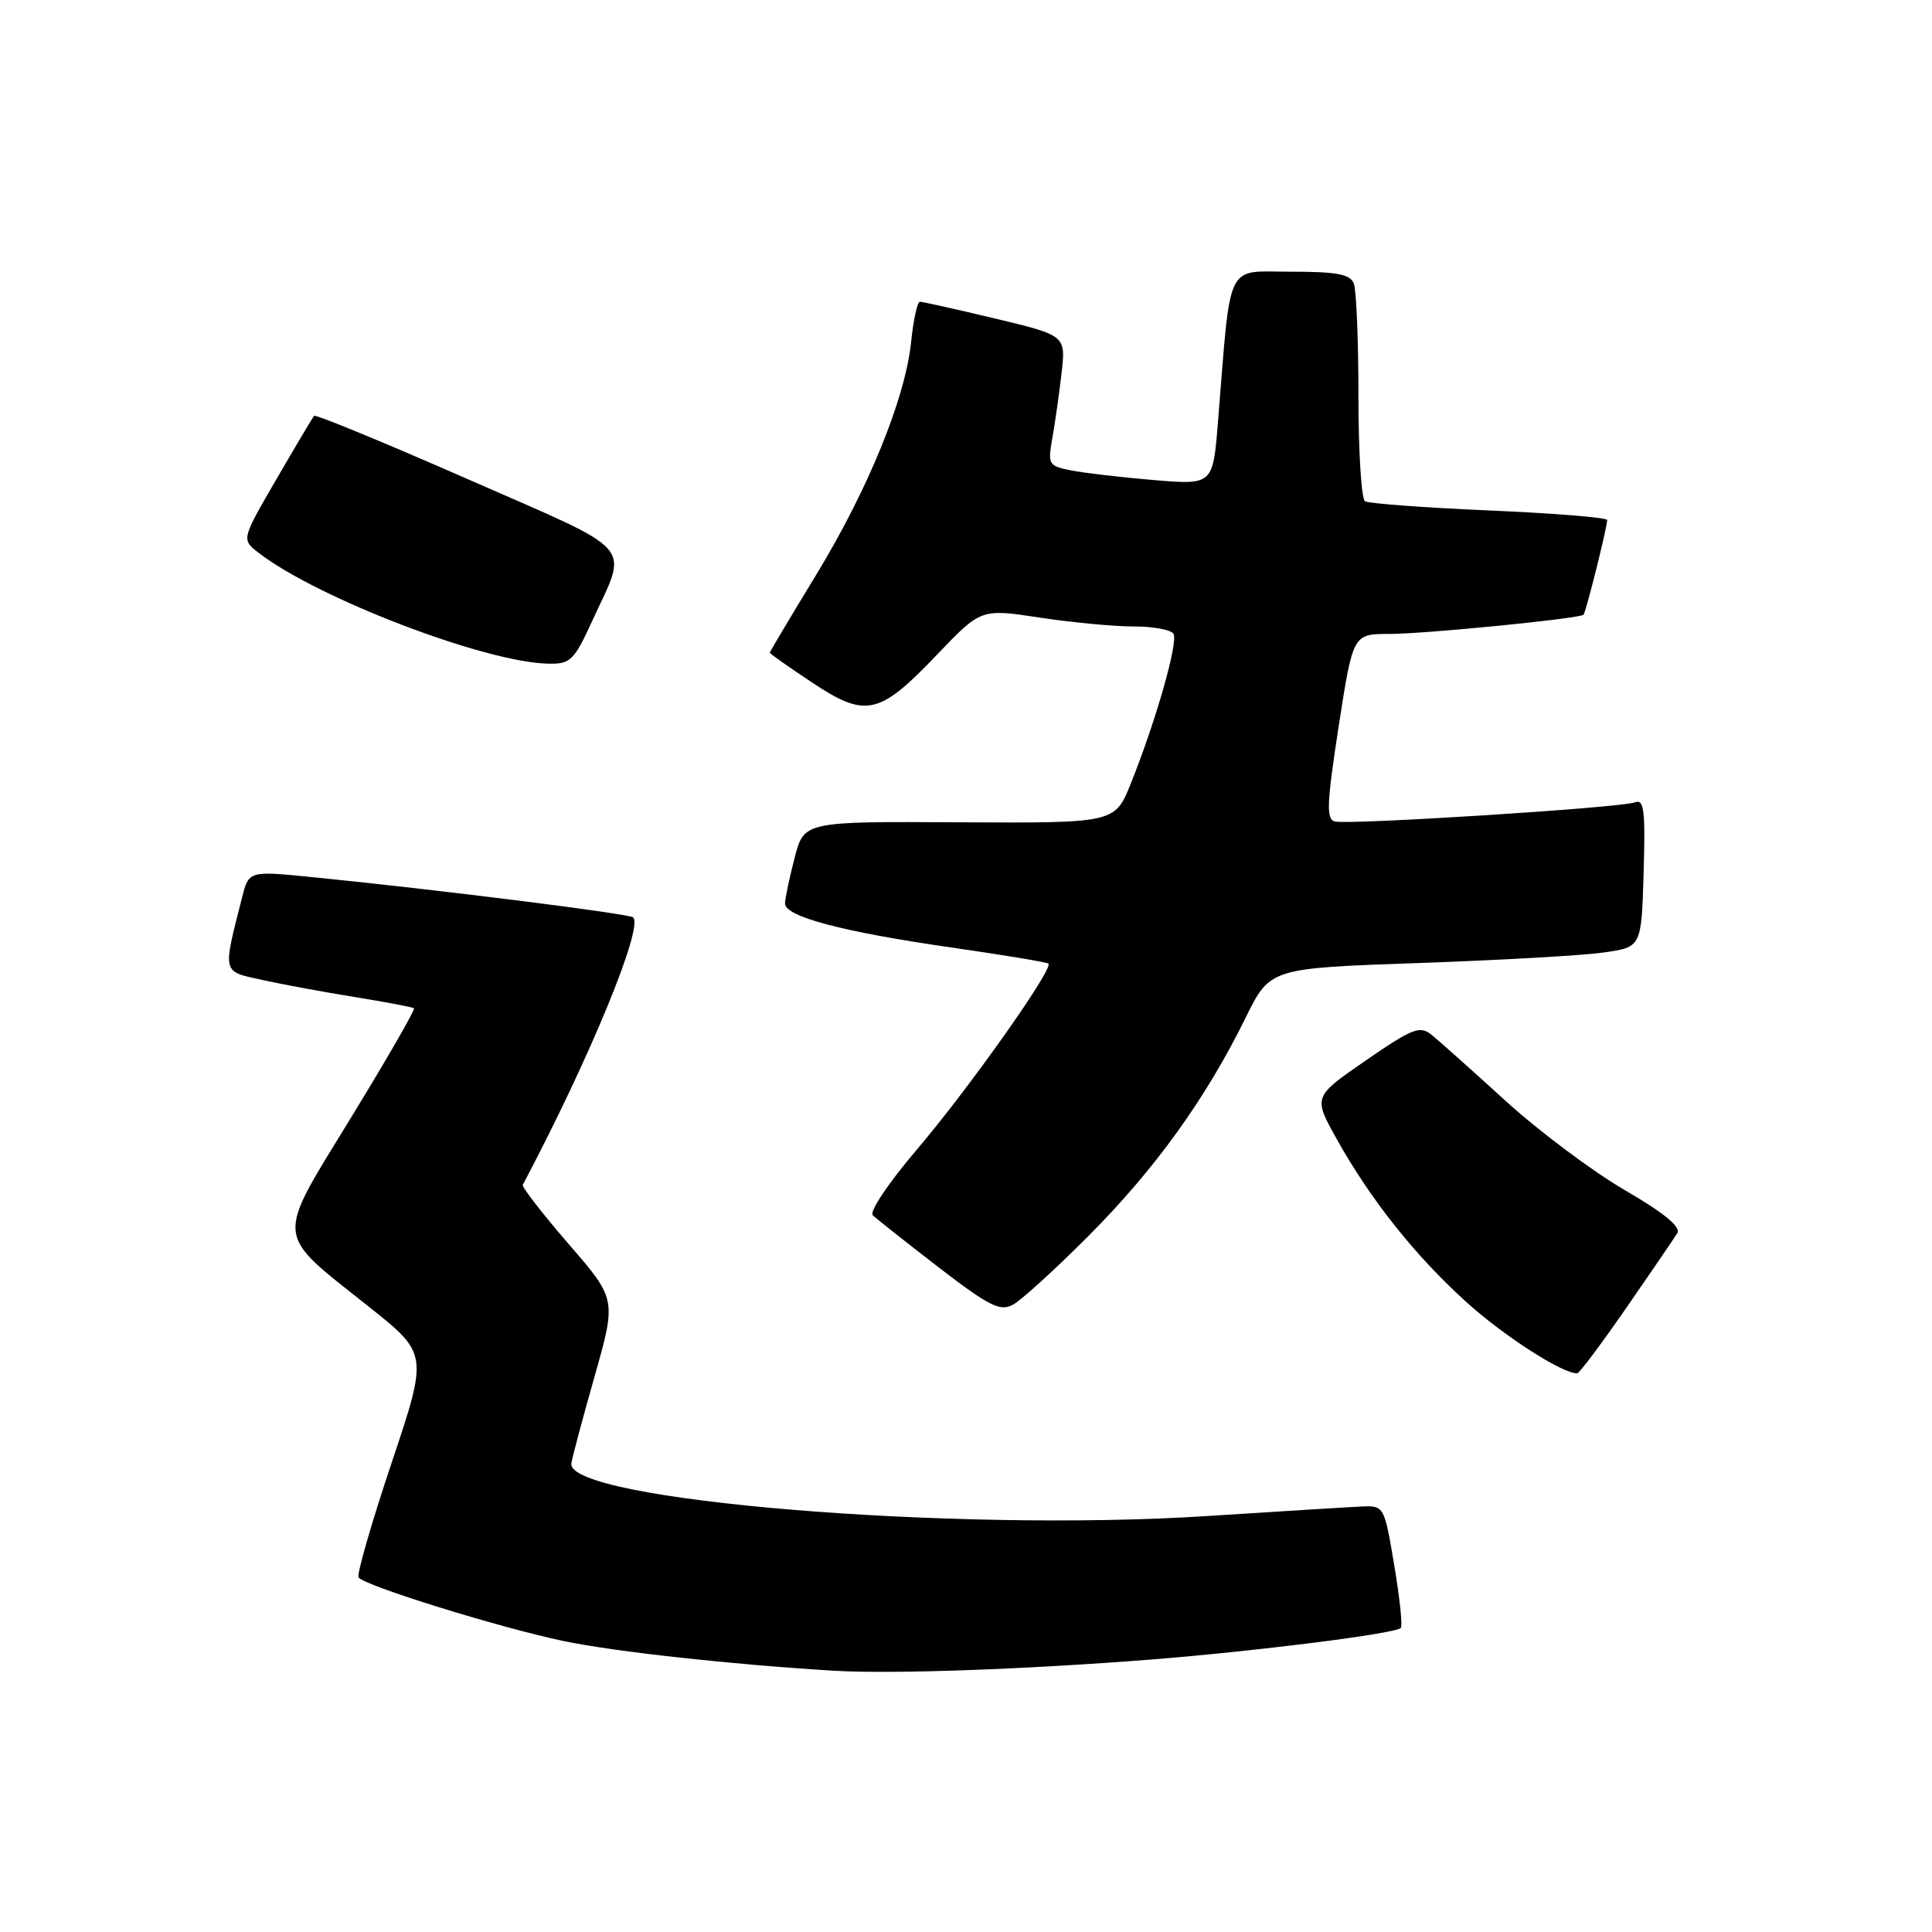 <?xml version="1.0" encoding="UTF-8" standalone="no"?>
<!DOCTYPE svg PUBLIC "-//W3C//DTD SVG 1.1//EN" "http://www.w3.org/Graphics/SVG/1.1/DTD/svg11.dtd" >
<svg xmlns="http://www.w3.org/2000/svg" xmlns:xlink="http://www.w3.org/1999/xlink" version="1.1" viewBox="0 0 256 256">
 <g >
 <path fill="currentColor"
d=" M 152.50 219.90 C 166.41 218.80 184.86 216.47 185.61 215.72 C 185.87 215.47 185.47 211.72 184.74 207.38 C 183.43 199.57 183.39 199.50 180.46 199.62 C 178.83 199.69 169.62 200.26 160.00 200.88 C 126.35 203.06 74.98 198.81 75.71 193.90 C 75.82 193.13 77.21 187.92 78.80 182.33 C 81.68 172.15 81.68 172.15 75.34 164.83 C 71.86 160.80 69.13 157.28 69.27 157.00 C 78.06 140.40 85.27 122.93 83.90 121.56 C 83.41 121.07 57.78 117.86 41.24 116.21 C 32.97 115.39 32.97 115.39 32.07 118.94 C 29.49 129.10 29.38 128.66 34.70 129.84 C 37.34 130.42 42.88 131.45 47.00 132.11 C 51.12 132.78 54.66 133.45 54.86 133.60 C 55.05 133.75 51.31 140.25 46.55 148.03 C 36.40 164.62 36.26 163.11 48.83 173.11 C 56.73 179.39 56.73 179.39 51.89 193.83 C 49.23 201.78 47.26 208.61 47.51 209.01 C 48.17 210.08 66.25 215.69 74.70 217.45 C 81.49 218.87 97.06 220.57 110.50 221.38 C 118.14 221.84 135.83 221.21 152.50 219.90 Z  M 215.50 173.29 C 218.80 168.52 221.84 164.07 222.25 163.40 C 222.76 162.57 220.47 160.70 215.25 157.67 C 210.99 155.19 203.88 149.86 199.45 145.83 C 195.03 141.80 190.63 137.87 189.68 137.11 C 188.14 135.87 187.15 136.26 180.97 140.52 C 174.00 145.33 174.00 145.33 177.11 150.91 C 181.60 158.95 187.51 166.39 194.31 172.54 C 199.28 177.04 207.11 182.07 209.00 181.97 C 209.28 181.96 212.20 178.05 215.50 173.29 Z  M 144.36 163.64 C 153.06 154.89 159.79 145.55 165.03 134.90 C 168.28 128.29 168.28 128.29 187.89 127.61 C 198.68 127.23 209.75 126.61 212.50 126.21 C 217.50 125.50 217.50 125.50 217.79 115.63 C 218.03 107.29 217.85 105.84 216.61 106.32 C 214.76 107.03 178.76 109.32 176.88 108.85 C 175.71 108.56 175.80 106.53 177.38 96.25 C 179.28 84.00 179.28 84.00 184.10 84.00 C 188.78 84.00 209.18 81.98 209.82 81.46 C 210.12 81.21 212.89 70.16 212.96 68.91 C 212.98 68.58 205.97 68.01 197.37 67.64 C 188.78 67.27 181.36 66.72 180.87 66.42 C 180.39 66.13 180.00 59.87 180.00 52.52 C 180.00 45.18 179.73 38.45 179.39 37.58 C 178.91 36.33 177.18 36.00 171.02 36.00 C 162.29 36.00 163.14 34.26 161.39 55.88 C 160.72 64.26 160.72 64.26 152.87 63.61 C 148.56 63.25 143.62 62.67 141.91 62.33 C 138.94 61.74 138.82 61.53 139.43 58.10 C 139.79 56.12 140.34 52.24 140.66 49.47 C 141.23 44.45 141.23 44.45 131.87 42.21 C 126.72 40.98 122.23 39.98 121.89 39.98 C 121.55 39.99 121.03 42.38 120.73 45.29 C 119.96 52.82 115.01 64.92 108.02 76.38 C 104.71 81.81 102.00 86.36 102.00 86.49 C 102.00 86.61 104.52 88.39 107.61 90.44 C 114.73 95.17 116.49 94.78 124.14 86.77 C 129.98 80.65 129.98 80.65 137.74 81.83 C 142.01 82.48 147.61 83.01 150.19 83.01 C 152.77 83.00 155.15 83.44 155.49 83.98 C 156.15 85.05 153.20 95.43 149.85 103.79 C 147.74 109.07 147.74 109.07 127.14 108.96 C 106.54 108.84 106.54 108.84 105.29 113.67 C 104.60 116.33 104.03 119.05 104.02 119.71 C 103.99 121.45 111.62 123.47 126.00 125.54 C 132.88 126.53 138.69 127.49 138.92 127.68 C 139.67 128.28 128.32 144.32 121.44 152.38 C 117.78 156.67 115.17 160.56 115.64 161.02 C 116.11 161.48 120.03 164.58 124.35 167.91 C 131.04 173.06 132.51 173.80 134.21 172.89 C 135.31 172.30 139.88 168.14 144.36 163.64 Z  M 78.45 82.32 C 83.26 71.82 84.68 73.45 62.05 63.52 C 51.00 58.67 41.81 54.88 41.62 55.10 C 41.43 55.32 39.18 59.10 36.63 63.49 C 31.99 71.48 31.99 71.48 34.24 73.23 C 42.00 79.25 64.33 87.80 72.68 87.94 C 75.58 88.00 76.07 87.52 78.45 82.32 Z "/>
</g>
</svg>